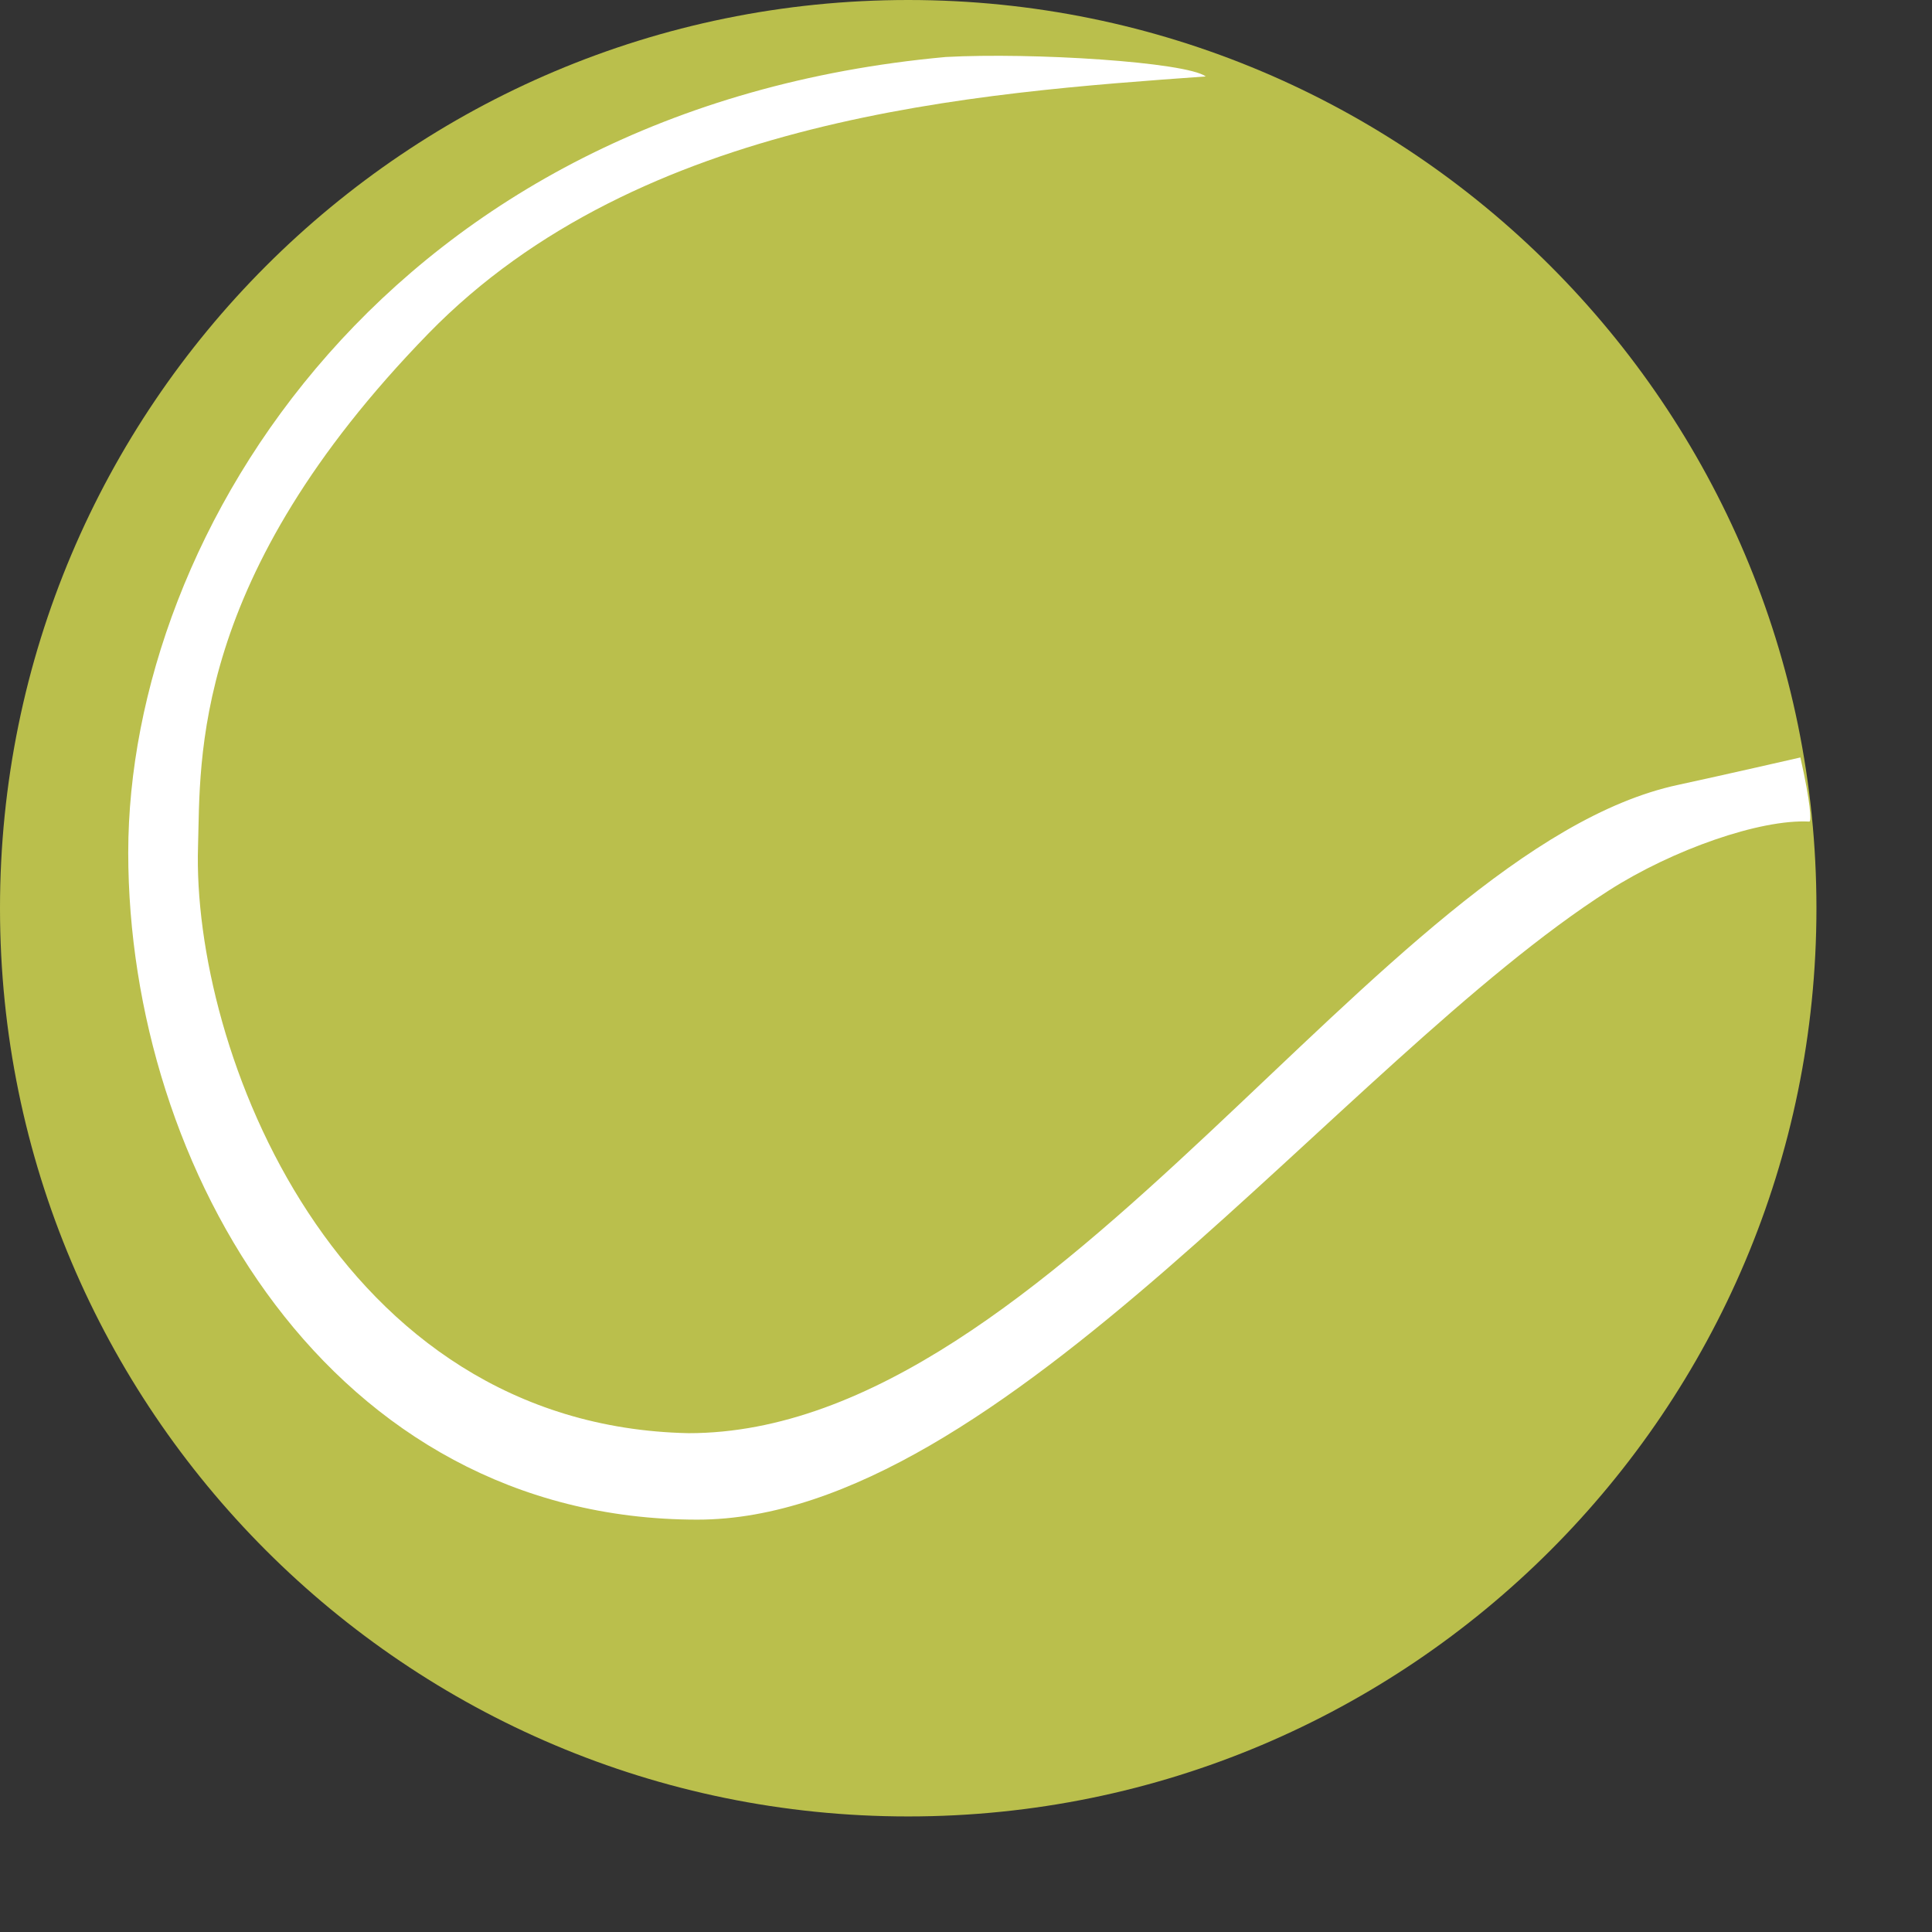 <?xml version="1.0" encoding="UTF-8" standalone="no"?>
<svg width="16px" height="16px" viewBox="0 0 16 16" version="1.1" xmlns="http://www.w3.org/2000/svg" xmlns:xlink="http://www.w3.org/1999/xlink">
    <rect x="0" y="0" width="16" height="16" fill="#333333" stroke="none"/>
    <!-- Generator: Sketch 41 (35326) - http://www.bohemiancoding.com/sketch -->
    <title>13 Tennis</title>
    <desc>Created with Sketch.</desc>
    <defs></defs>
    <g id="Classification-Icons" stroke="none" stroke-width="1" fill="none" fill-rule="evenodd">
        <g id="Classification-Icons---Event-View/LHS-x1" transform="translate(-34, -109)">
            <g id="13-Tennis" transform="translate(34, 108.2)">
                <path d="M0,8.321 C0,4.167 3.367,0.8 7.521,0.8 C11.675,0.8 15.043,4.167 15.043,8.321 C15.043,12.475 11.675,15.843 7.521,15.843 C3.367,15.843 0,12.475 0,8.321 L0,8.321 Z" id="Ellipse_1_" fill="#BABF4C"></path>
                <path d="M13.897,7.3 C11.435,7.827 8.731,12.669 5.702,12.669 C2.771,12.607 1.588,9.479 1.64,7.809 C1.662,7.095 1.573,5.59 3.548,3.562 C5.305,1.759 8.1,1.569 9.986,1.433 C9.819,1.313 8.551,1.233 7.832,1.272 C3.222,1.693 1.062,5.217 1.062,7.861 C1.062,10.477 2.736,13.385 5.776,13.385 C8.286,13.385 11.112,9.588 13.323,8.175 C13.852,7.836 14.579,7.582 14.984,7.604 C15.002,7.605 14.996,7.453 14.91,7.073 C14.91,7.073 14.272,7.219 13.897,7.3 Z" id="Shape" fill="#FFFFFF"></path>
            </g>
        </g>
    </g>
</svg>